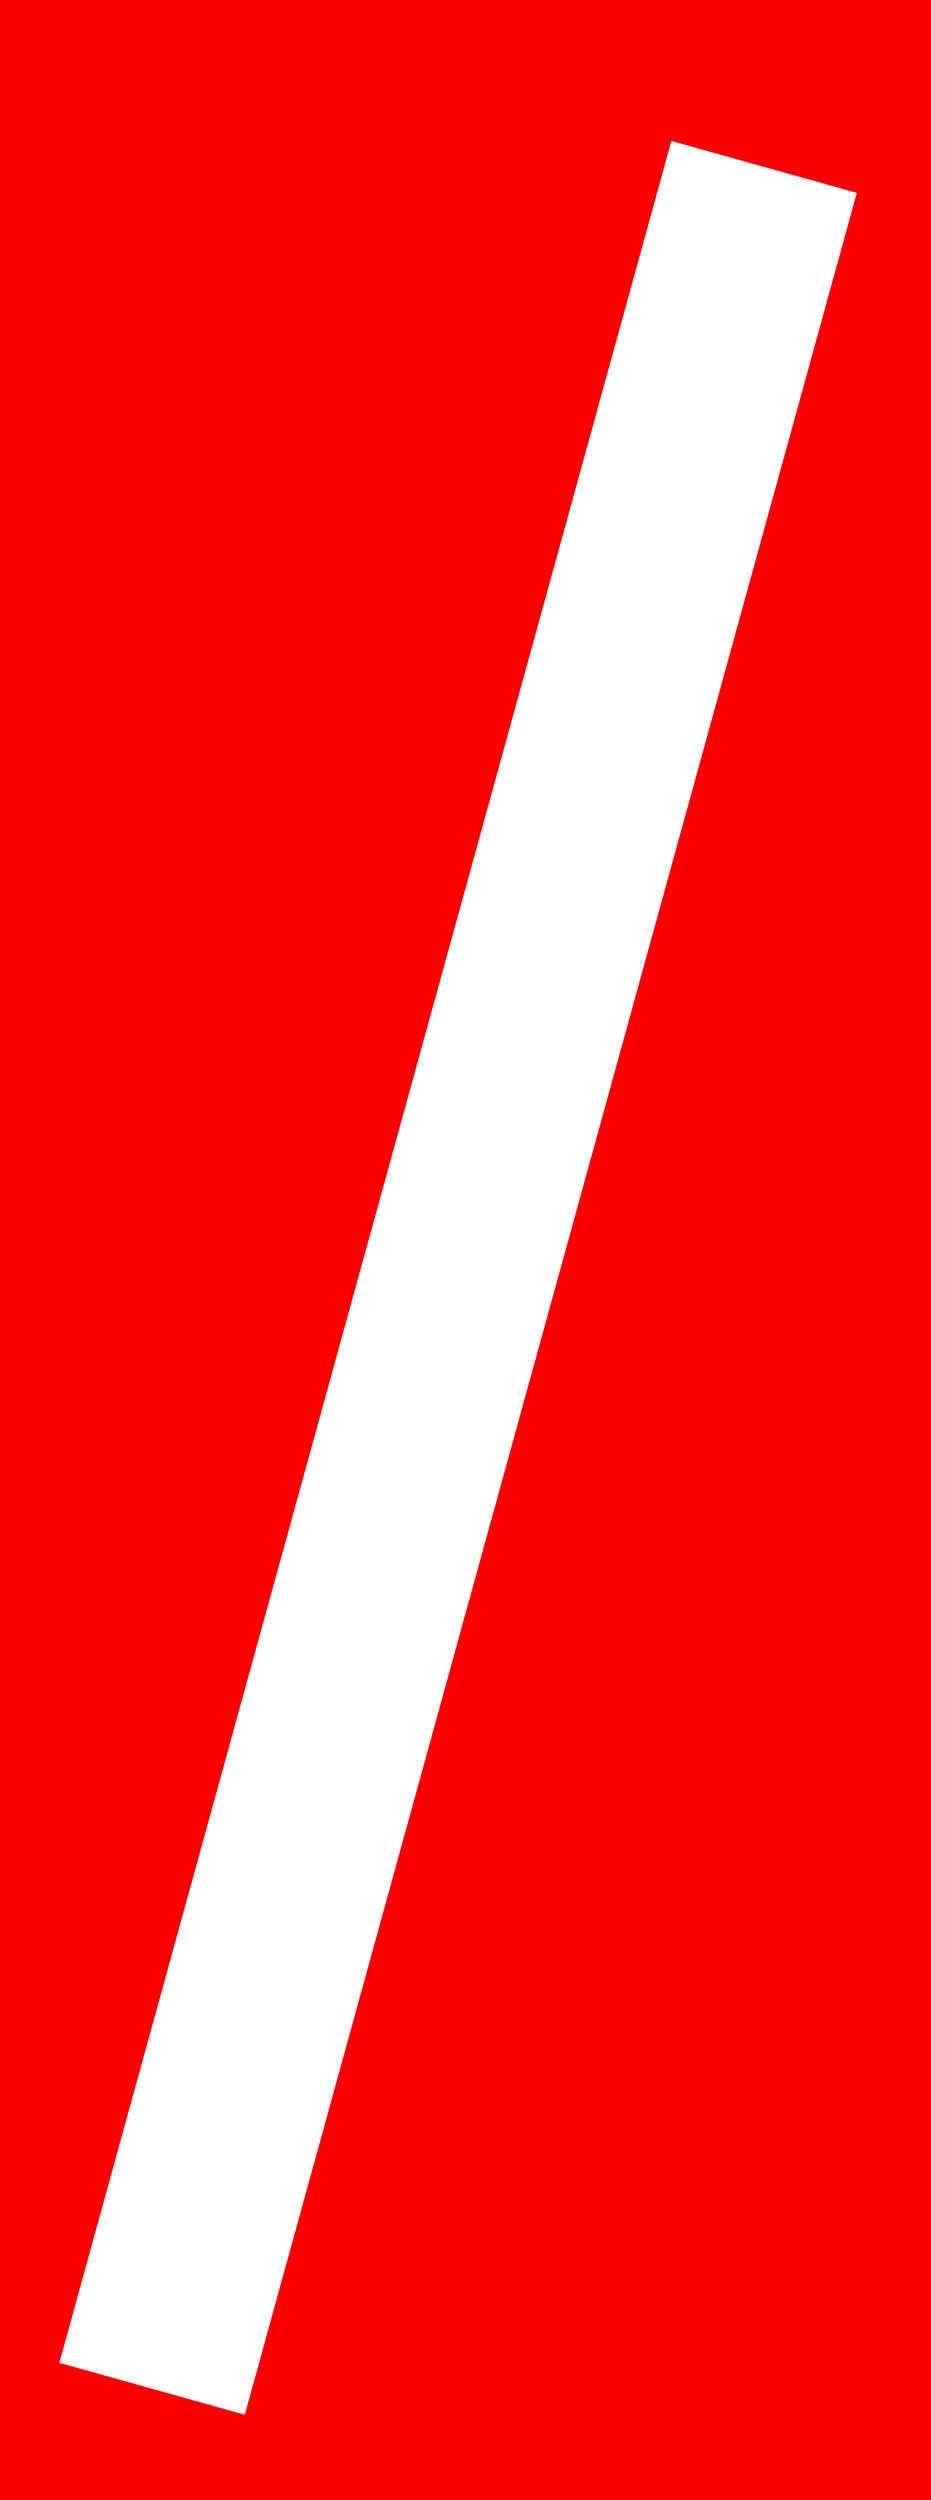<?xml version="1.0" encoding="utf-8"?>
<!-- Generator: Adobe Illustrator 24.1.0, SVG Export Plug-In . SVG Version: 6.00 Build 0)  -->
<svg version="1.1" id="Layer_1" xmlns="http://www.w3.org/2000/svg" xmlns:xlink="http://www.w3.org/1999/xlink" x="0px" y="0px"
	 viewBox="0 0 25.1 67.4" style="enable-background:new 0 0 25.1 67.4;" xml:space="preserve">
<style type="text/css">
	.st0{fill:#FC0000;}
</style>
<path class="st0" d="M0,0v67.4h25.1V0H0z M6.6,65.1l-5-1.4L18.1,3.8l5,1.4L6.6,65.1z"/>
</svg>
